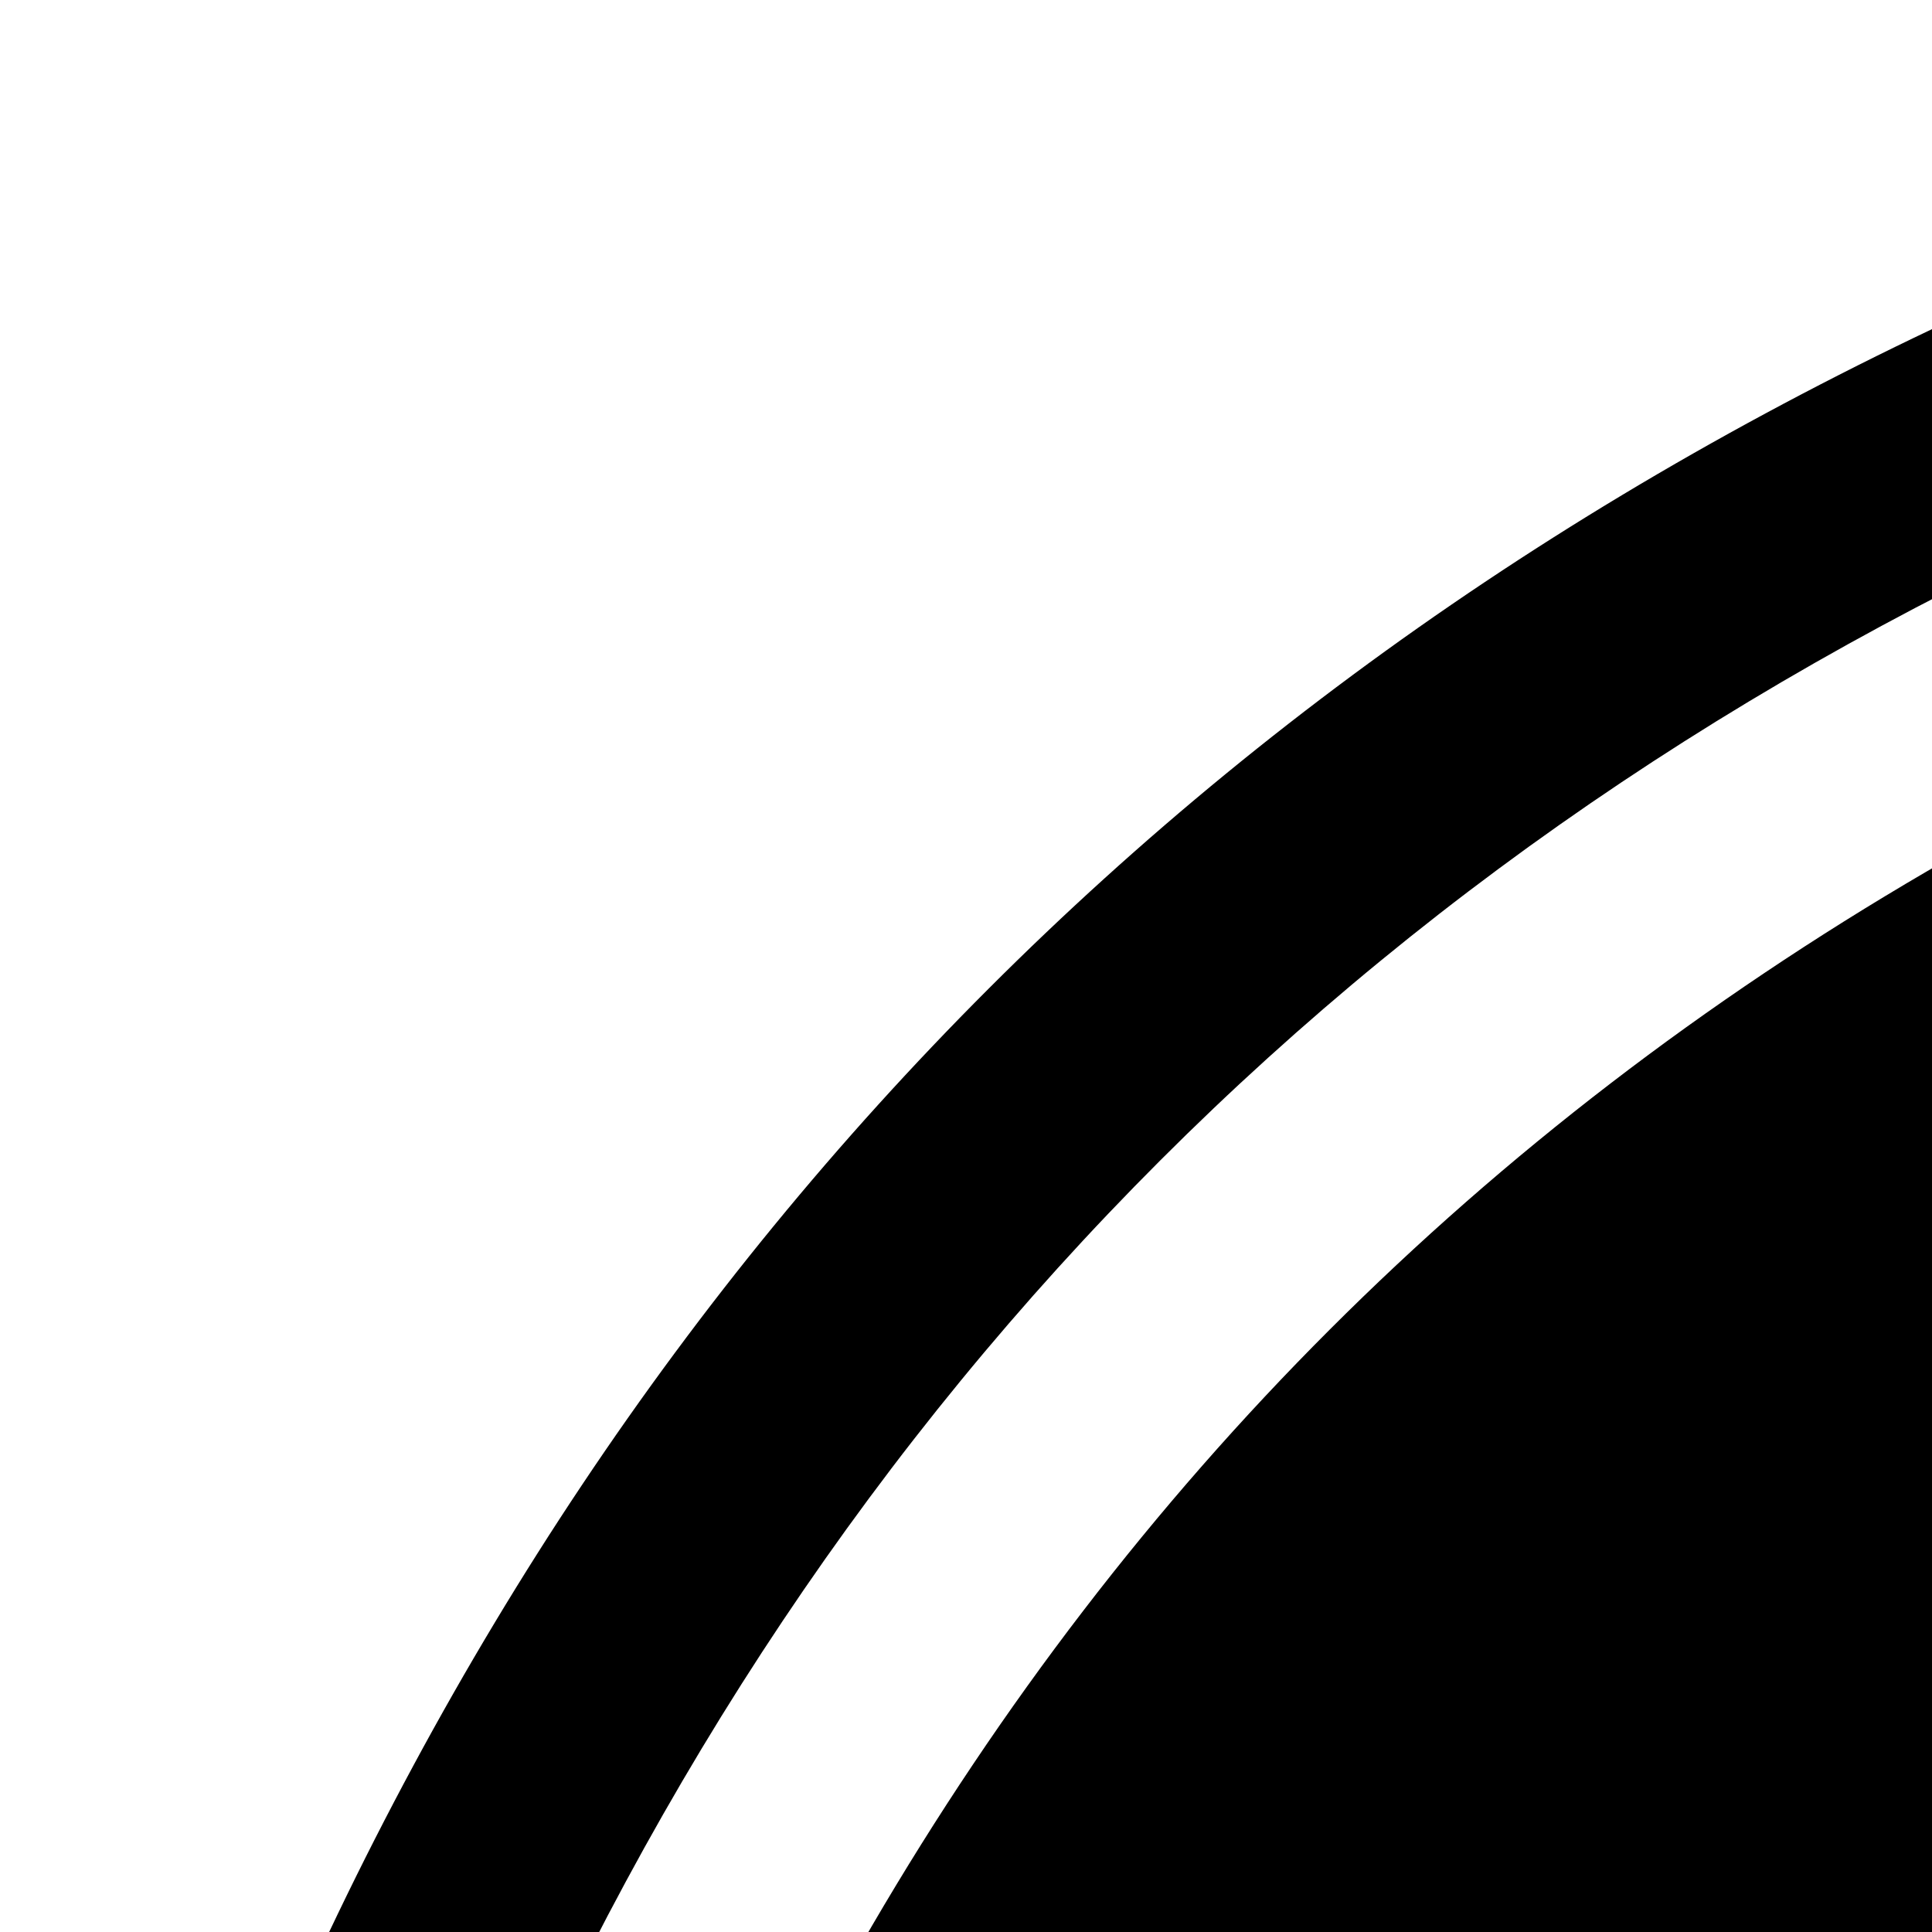 <svg xmlns="http://www.w3.org/2000/svg" version="1.1" viewBox="0 0 512 512" fill="currentColor"><path fill="currentColor" d="M896 64q-169 0-323 66T307.5 307.5T130 573T64 896t66 323t177.5 265.5T573 1662t323 66t323-66t265.5-177.5T1662 1219t66-323t-66-323t-177.5-265.5T1219 130T896 64m0-64q182 0 348 71t286 191t191 286t71 348t-71 348t-191 286t-286 191t-348 71t-348-71t-286-191t-191-286T0 896t71-348t191-286T548 71T896 0M496 832q16 0 16 16v480q0 16-16 16h-32q-16 0-16-16V848q0-16 16-16zm400 64q53 0 90.5 37.5t37.5 90.5q0 35-17.5 64t-46.5 46v114q0 14-9 23t-23 9h-64q-14 0-23-9t-9-23v-114q-29-17-46.5-46t-17.5-64q0-53 37.5-90.5T896 896m0-768q209 0 385.5 103T1561 510.5T1664 896t-103 385.5t-279.5 279.5T896 1664t-385.5-103T231 1281.5T128 896t103-385.5T510.5 231T896 128M544 608v96q0 14 9 23t23 9h64q14 0 23-9t9-23v-96q0-93 65.5-158.5T896 384t158.5 65.5T1120 608v96q0 14 9 23t23 9h64q14 0 23-9t9-23v-96q0-146-103-249T896 256T647 359T544 608m864 736V832q0-26-19-45t-45-19H448q-26 0-45 19t-19 45v512q0 26 19 45t45 19h896q26 0 45-19t19-45"/></svg>